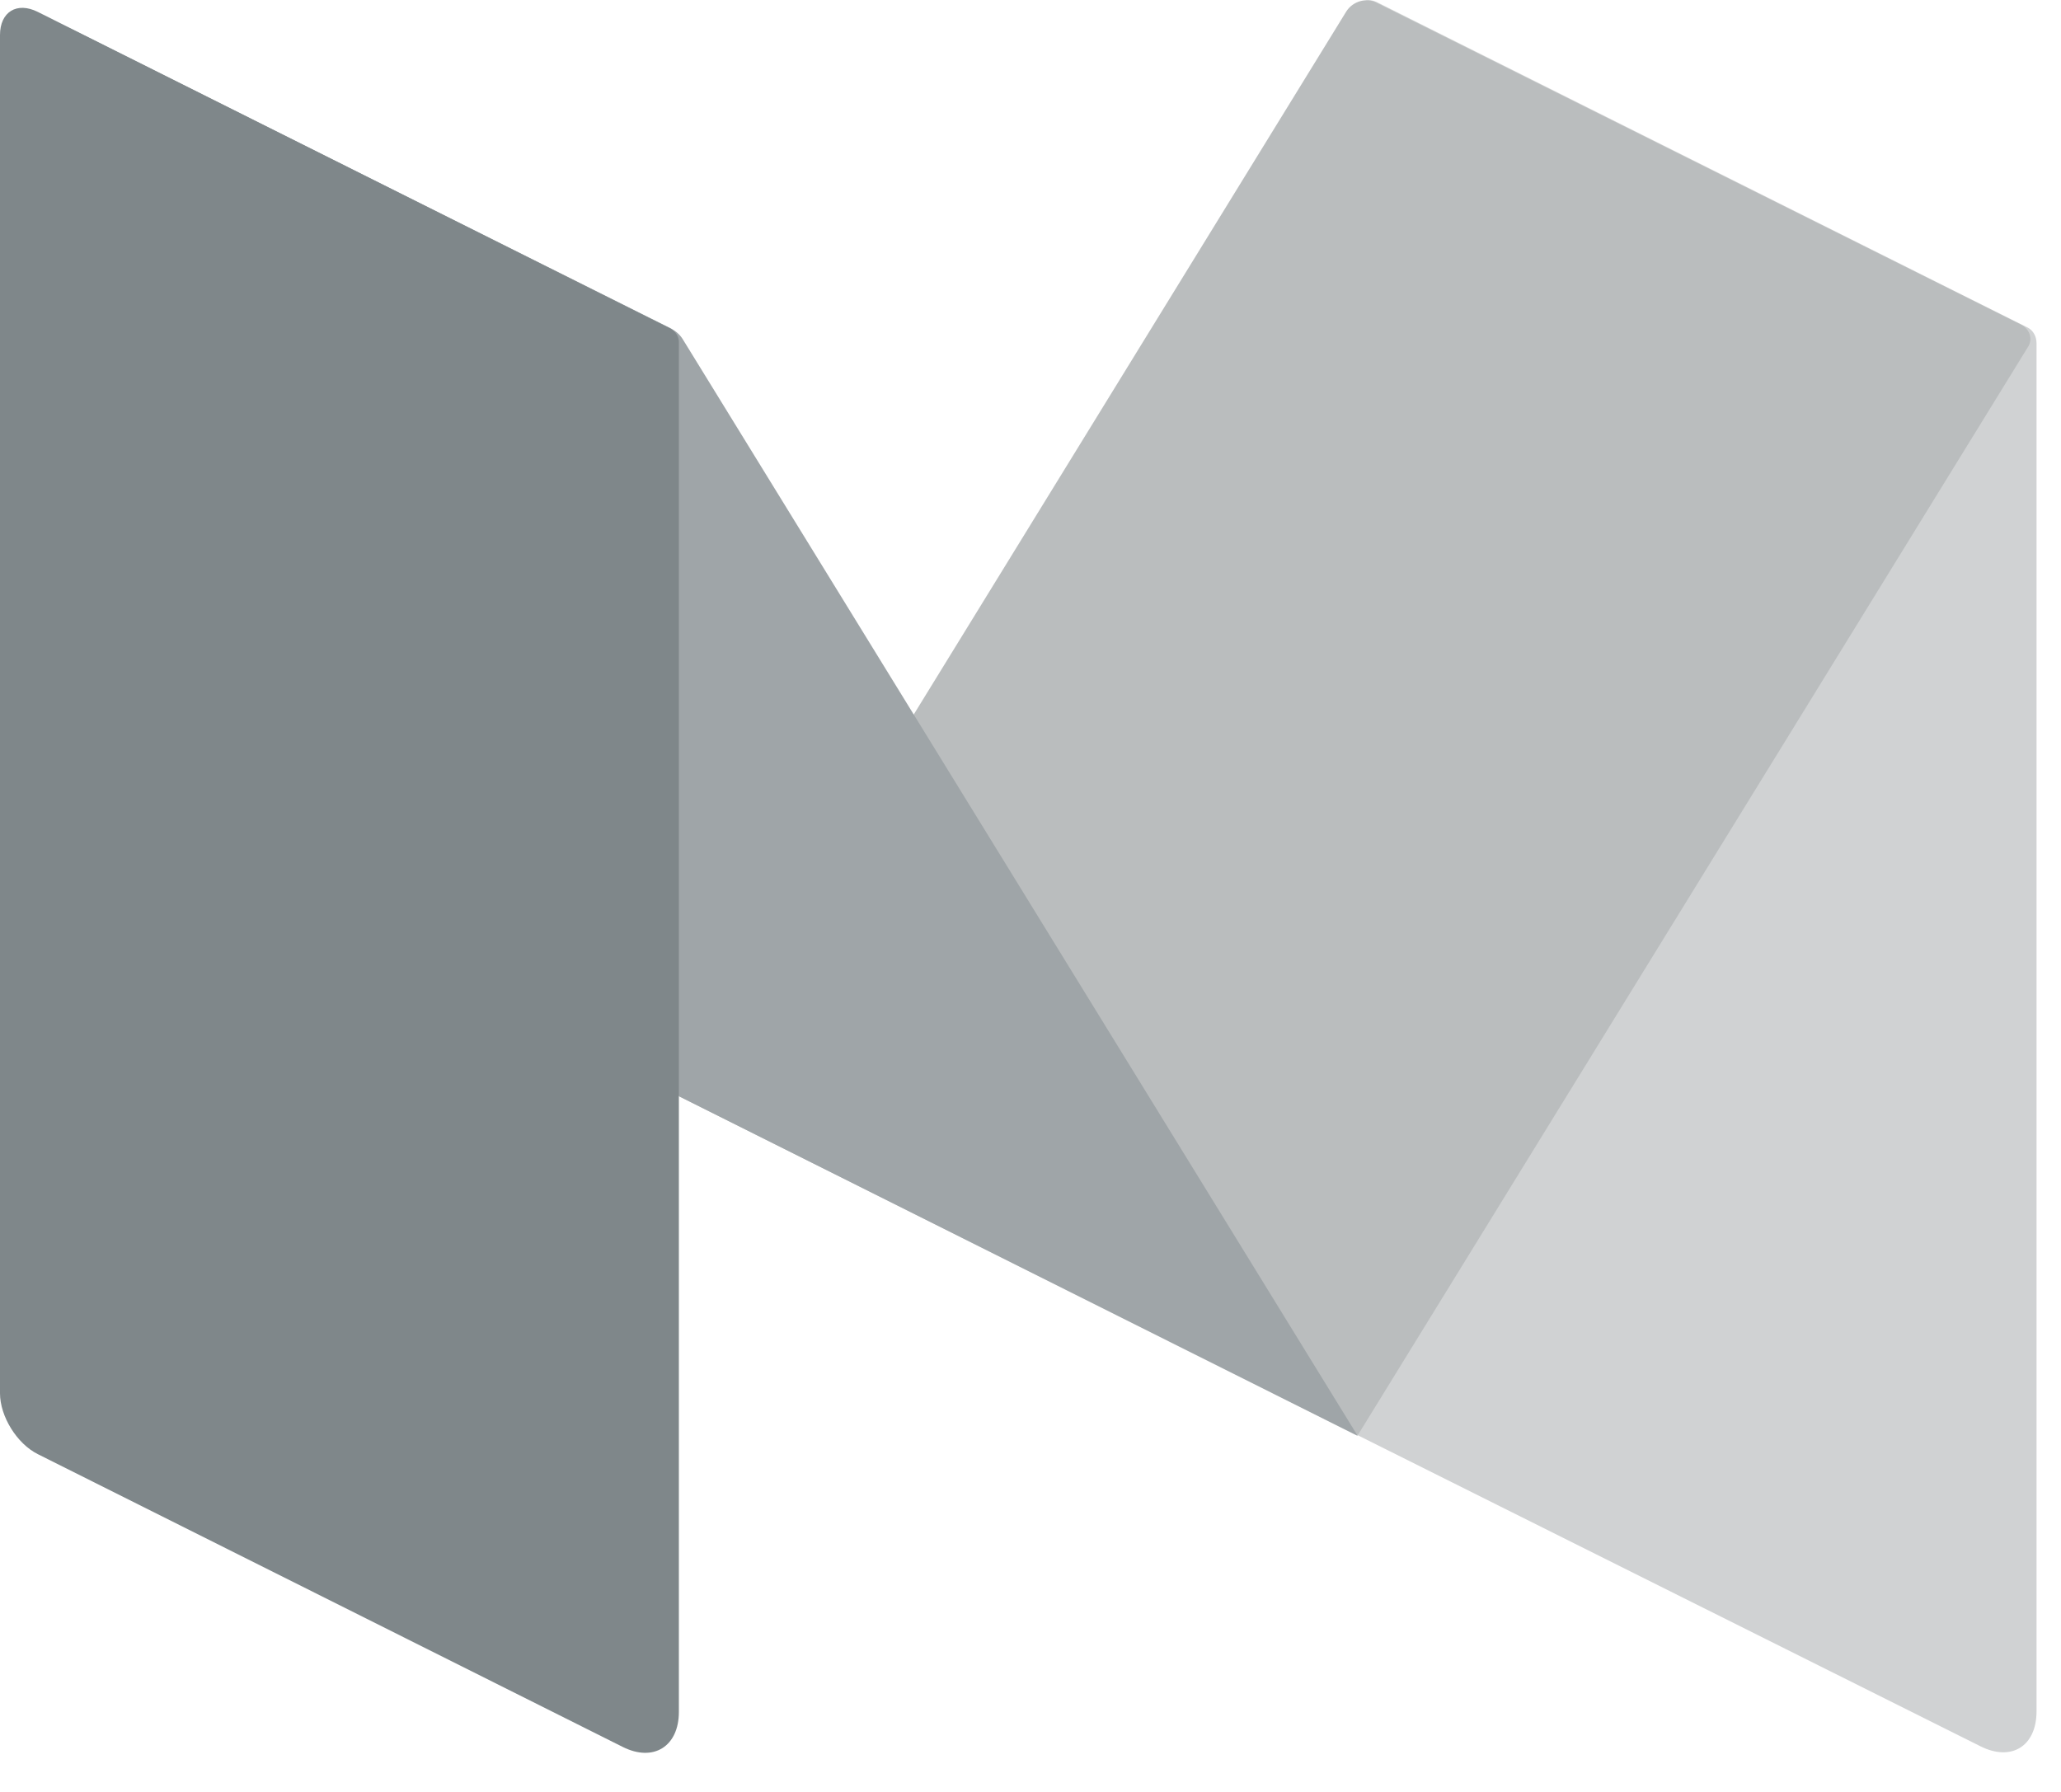 <svg xmlns="http://www.w3.org/2000/svg" viewBox="0 0 23 20">
  <g fill="none">
    <path fill="#D0D2D3" d="M15.363,0.023 C15.245,-0.031 15.152,0.023 15.152,0.156 L15.152,16.019 L22.102,19.491 C22.446,19.663 22.727,19.491 22.727,19.1 L22.727,3.831 C22.727,3.753 22.688,3.682 22.618,3.651 L15.363,0.023 Z"/>
    <path fill="#BABDBE" d="M7.576,12.235 L15.026,0.125 C15.097,0.016 15.245,-0.031 15.363,0.031 L22.563,3.628 C22.649,3.675 22.688,3.784 22.633,3.87 L15.152,16.019 L7.576,12.235 Z"/>
    <path fill="#9FA5A8" d="M0.837,0.344 C0.375,0.109 0.219,0.281 0.493,0.727 L7.576,12.235 L15.152,16.027 L7.623,3.792 C7.591,3.737 7.544,3.698 7.49,3.667 L0.837,0.344 Z"/>
    <path fill="#7F878A" d="M7.576,19.107 C7.576,19.491 7.294,19.67 6.95,19.498 L0.422,16.23 C0.188,16.113 0,15.808 0,15.55 L0,0.391 C0,0.133 0.188,0.016 0.422,0.133 L7.482,3.667 C7.537,3.698 7.576,3.753 7.576,3.815 L7.576,19.107 Z"/>
  </g>
</svg>
